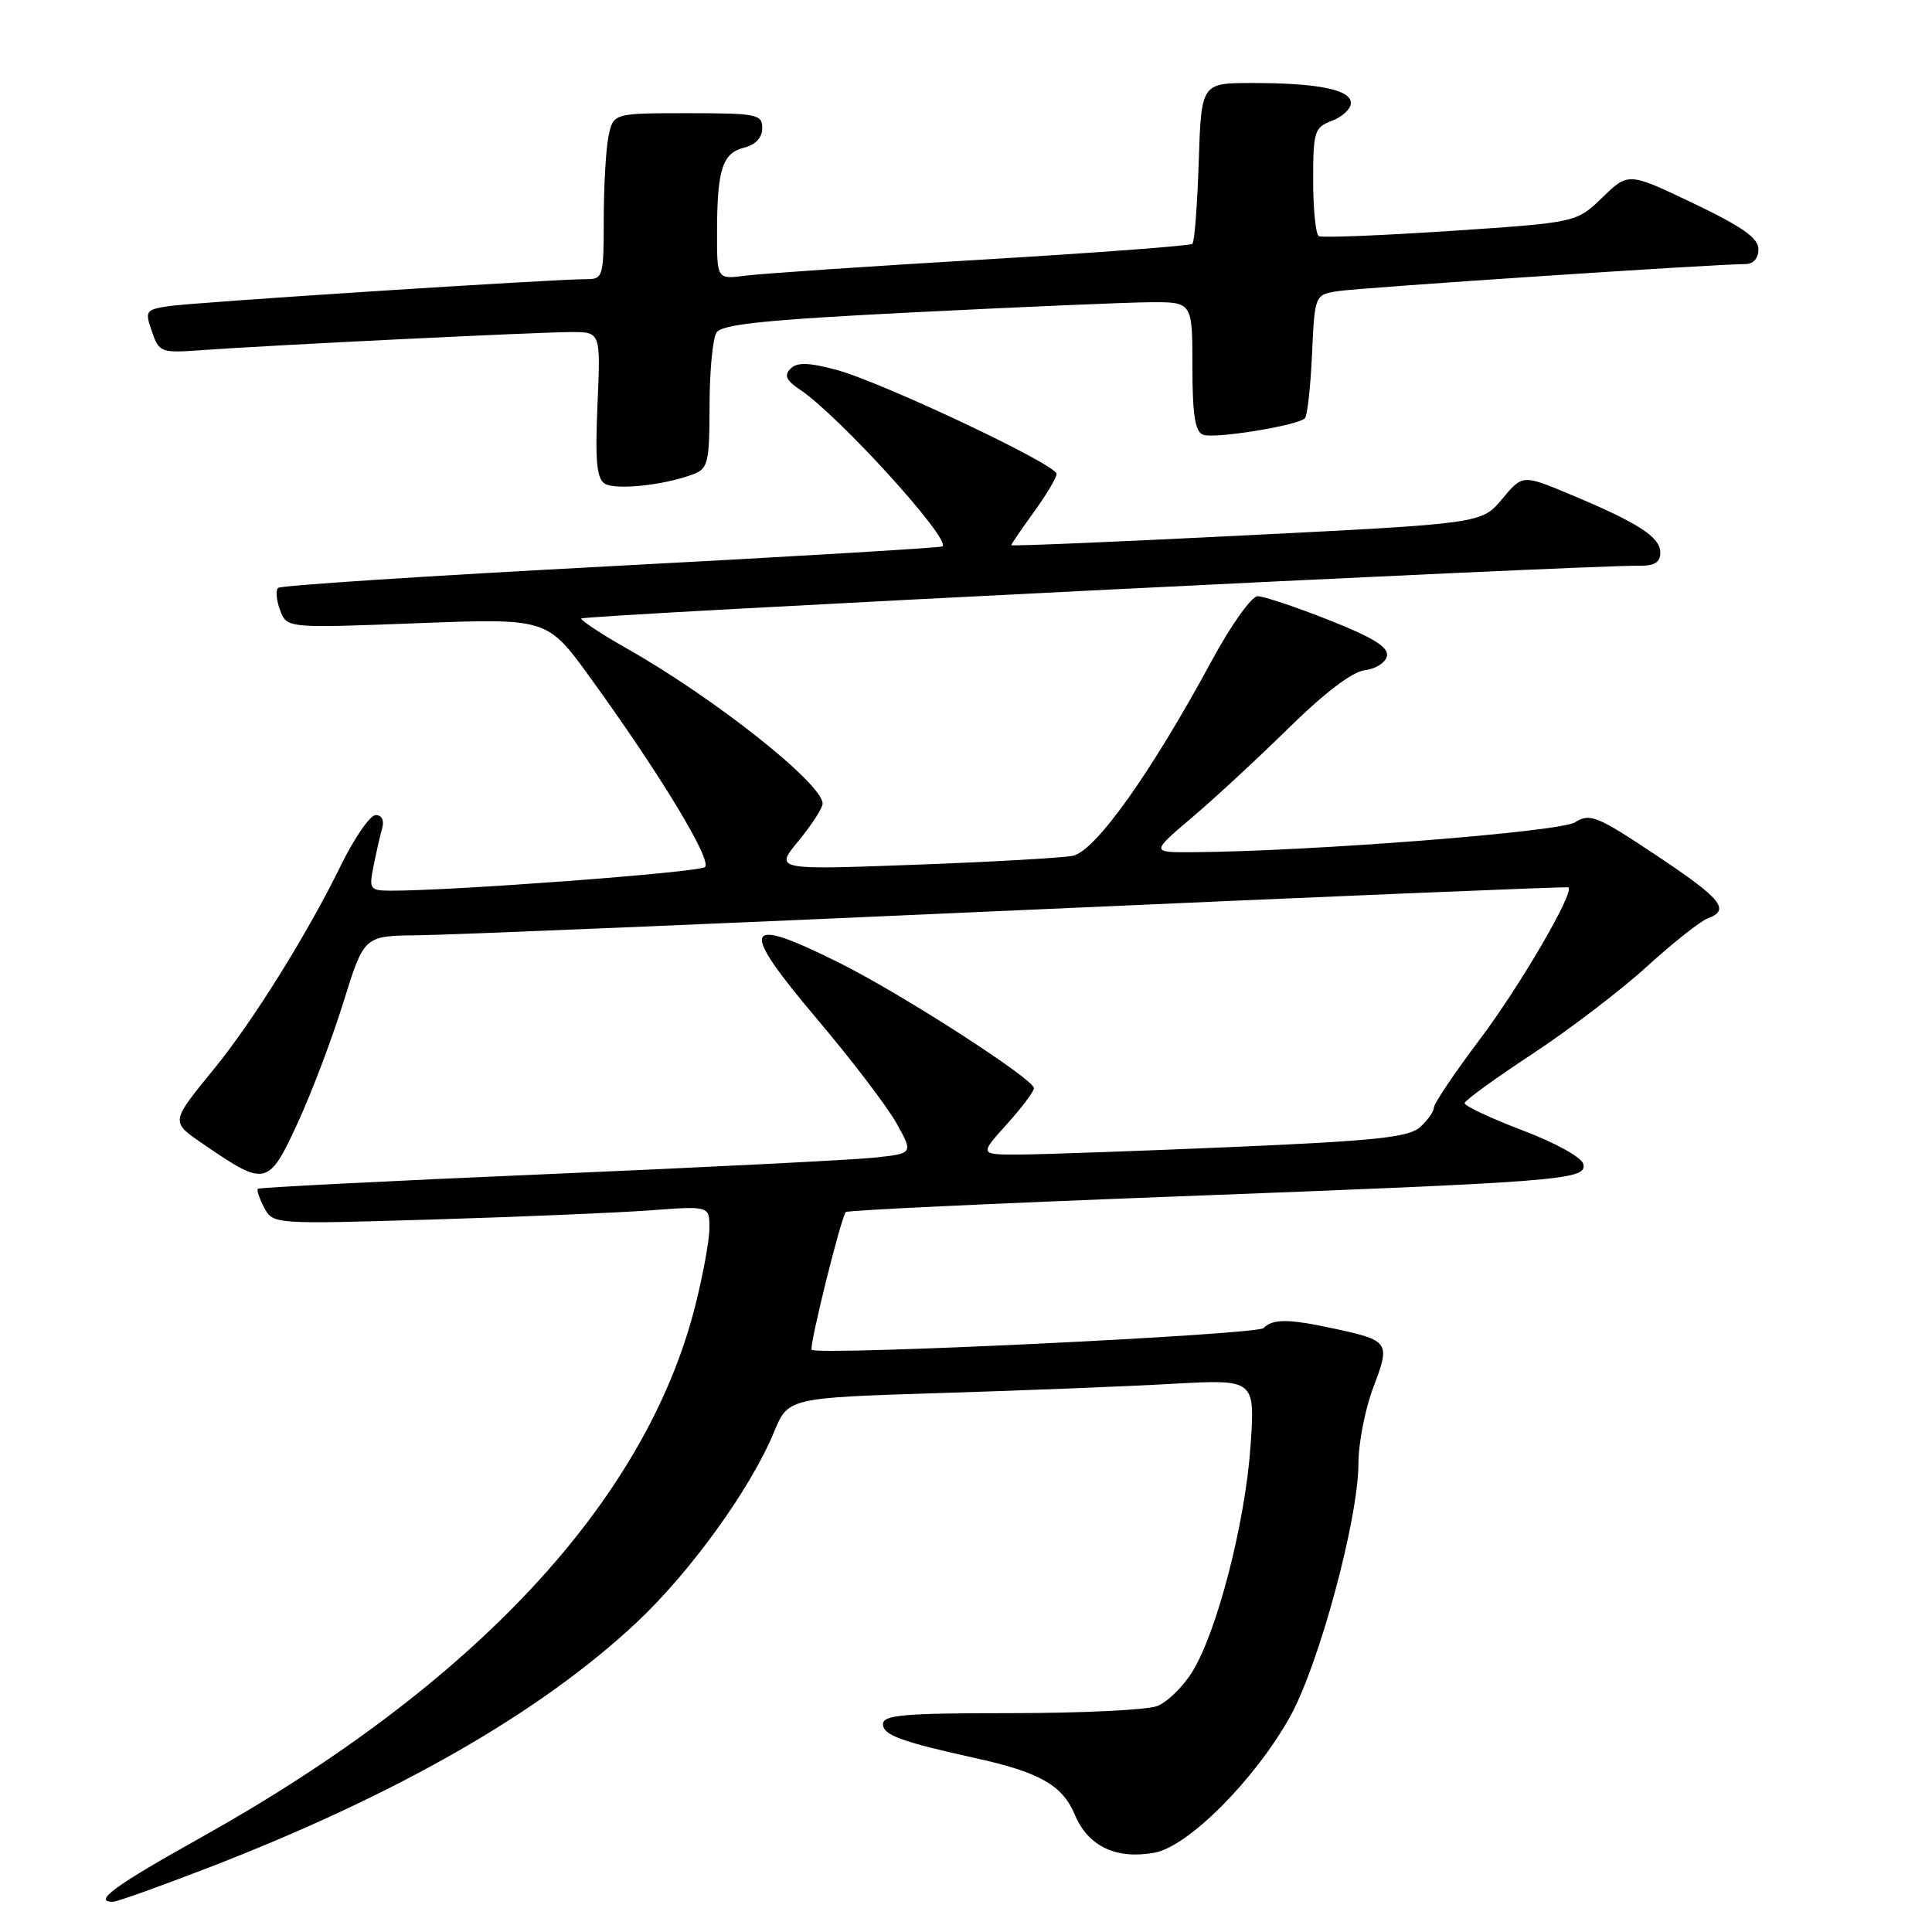 <?xml version="1.0" encoding="UTF-8" standalone="no"?>
<!DOCTYPE svg PUBLIC "-//W3C//DTD SVG 1.1//EN" "http://www.w3.org/Graphics/SVG/1.1/DTD/svg11.dtd" >
<svg xmlns="http://www.w3.org/2000/svg" xmlns:xlink="http://www.w3.org/1999/xlink" version="1.1" viewBox="0 0 256 256">
 <g >
 <path fill="currentColor"
d=" M 27.64 247.47 C 52.57 237.83 71.55 226.97 84.32 215.02 C 91.45 208.35 99.45 197.28 102.55 189.78 C 104.43 185.22 104.43 185.22 124.47 184.59 C 135.49 184.25 149.41 183.70 155.41 183.36 C 166.31 182.76 166.31 182.76 165.70 191.63 C 165.00 201.76 161.27 216.22 157.98 221.53 C 156.75 223.52 154.65 225.56 153.31 226.07 C 151.97 226.58 143.25 227.00 133.93 227.00 C 119.75 227.00 117.00 227.24 117.00 228.46 C 117.00 229.90 119.41 230.79 129.34 232.98 C 137.77 234.84 140.79 236.57 142.41 240.44 C 144.17 244.65 147.89 246.42 152.99 245.49 C 157.44 244.67 166.20 235.90 170.89 227.56 C 174.74 220.72 180.00 201.27 180.00 193.90 C 180.00 191.22 180.89 186.68 181.98 183.81 C 184.25 177.83 184.11 177.63 176.70 176.03 C 170.71 174.74 168.67 174.73 167.42 175.98 C 166.53 176.87 108.28 179.66 107.55 178.85 C 107.18 178.44 111.46 161.20 112.08 160.60 C 112.31 160.37 131.62 159.46 155.00 158.57 C 207.04 156.59 210.22 156.35 209.81 154.28 C 209.63 153.38 206.24 151.49 201.75 149.78 C 197.49 148.16 194.03 146.53 194.07 146.17 C 194.11 145.80 198.14 142.88 203.02 139.67 C 207.89 136.46 214.72 131.26 218.19 128.10 C 221.66 124.94 225.29 122.07 226.25 121.71 C 229.34 120.57 228.17 119.13 219.43 113.31 C 211.57 108.08 210.68 107.72 208.68 108.97 C 206.65 110.24 173.42 112.83 158.00 112.92 C 152.50 112.95 152.50 112.95 158.00 108.28 C 161.03 105.71 166.82 100.34 170.87 96.36 C 175.55 91.76 179.20 89.00 180.86 88.80 C 182.30 88.64 183.62 87.78 183.78 86.91 C 184.00 85.75 181.90 84.45 176.09 82.16 C 171.70 80.42 167.44 79.00 166.64 79.00 C 165.84 79.00 163.10 82.85 160.54 87.59 C 152.50 102.45 145.11 112.83 142.14 113.40 C 140.69 113.68 131.20 114.22 121.07 114.59 C 102.63 115.27 102.63 115.27 105.82 111.41 C 107.57 109.28 109.00 107.06 109.00 106.48 C 109.00 103.86 94.81 92.60 83.18 86.00 C 79.79 84.08 77.02 82.26 77.01 81.96 C 77.00 81.50 209.89 74.87 217.25 74.96 C 219.24 74.99 220.00 74.50 220.00 73.22 C 220.00 71.17 217.13 69.31 208.13 65.54 C 201.75 62.87 201.75 62.87 199.04 66.12 C 196.33 69.37 196.33 69.37 165.16 70.93 C 148.02 71.80 134.00 72.38 134.00 72.24 C 134.00 72.10 135.35 70.12 137.00 67.84 C 138.65 65.56 140.00 63.29 140.00 62.79 C 140.00 61.55 116.64 50.53 110.70 48.97 C 107.06 48.02 105.61 47.99 104.74 48.86 C 103.86 49.74 104.18 50.42 106.04 51.66 C 111.16 55.09 126.00 71.42 124.89 72.40 C 124.68 72.58 104.92 73.76 81.00 75.02 C 57.08 76.28 37.21 77.57 36.85 77.90 C 36.50 78.23 36.62 79.57 37.12 80.87 C 38.03 83.24 38.03 83.24 55.26 82.58 C 72.50 81.92 72.50 81.92 78.15 89.71 C 87.42 102.50 94.40 114.01 93.41 114.89 C 92.63 115.60 59.73 118.06 51.67 118.02 C 49.01 118.00 48.88 117.80 49.50 114.75 C 49.85 112.96 50.37 110.71 50.64 109.75 C 50.94 108.70 50.59 108.00 49.78 108.00 C 49.04 108.00 46.94 111.04 45.13 114.75 C 40.78 123.64 33.60 135.19 28.50 141.46 C 22.47 148.88 22.51 148.57 27.23 151.80 C 35.18 157.24 35.60 157.14 39.43 148.83 C 41.29 144.80 44.03 137.56 45.52 132.75 C 48.24 124.00 48.24 124.00 55.37 123.93 C 59.29 123.90 95.12 122.40 135.00 120.61 C 174.88 118.83 207.64 117.46 207.82 117.58 C 208.68 118.18 201.39 130.69 196.05 137.77 C 192.72 142.19 190.00 146.23 190.00 146.75 C 190.00 147.27 189.18 148.43 188.18 149.34 C 186.67 150.70 182.37 151.16 163.43 151.98 C 150.82 152.52 138.09 152.97 135.13 152.98 C 129.77 153.00 129.77 153.00 133.38 149.00 C 135.37 146.80 137.00 144.63 137.00 144.19 C 137.00 142.99 119.55 131.74 111.27 127.61 C 98.36 121.16 97.78 122.64 108.35 135.13 C 112.83 140.43 117.52 146.58 118.77 148.80 C 121.04 152.85 121.04 152.85 115.77 153.40 C 112.87 153.70 93.40 154.68 72.50 155.58 C 51.60 156.47 34.35 157.35 34.17 157.52 C 33.99 157.69 34.37 158.82 35.01 160.03 C 36.19 162.22 36.27 162.22 57.35 161.59 C 68.98 161.24 81.99 160.69 86.25 160.37 C 94.00 159.79 94.00 159.79 94.00 162.74 C 94.00 164.36 93.13 169.08 92.07 173.23 C 85.48 198.98 62.89 223.23 26.59 243.50 C 15.19 249.86 12.27 252.00 14.96 252.00 C 15.48 252.00 21.19 249.96 27.64 247.47 Z  M 91.75 62.88 C 93.83 62.11 94.00 61.44 94.02 53.77 C 94.02 49.22 94.44 44.86 94.93 44.08 C 95.63 42.97 101.39 42.37 121.17 41.38 C 135.10 40.68 149.09 40.08 152.25 40.05 C 158.00 40.00 158.00 40.00 158.00 48.53 C 158.00 54.92 158.35 57.20 159.40 57.60 C 160.90 58.18 171.94 56.40 172.91 55.42 C 173.23 55.10 173.65 51.29 173.85 46.95 C 174.21 39.05 174.21 39.05 177.35 38.57 C 180.36 38.11 227.62 34.97 231.25 34.99 C 232.33 35.00 233.00 34.24 233.00 33.03 C 233.00 31.54 230.90 30.06 224.38 26.94 C 215.77 22.83 215.77 22.83 212.33 26.16 C 208.89 29.49 208.89 29.49 192.20 30.60 C 183.01 31.21 175.16 31.52 174.75 31.29 C 174.34 31.07 174.00 27.75 174.00 23.92 C 174.00 17.41 174.16 16.89 176.50 16.00 C 177.88 15.48 179.00 14.42 179.00 13.65 C 179.00 11.88 174.65 11.00 165.97 11.00 C 159.18 11.00 159.18 11.00 158.84 21.42 C 158.65 27.15 158.28 32.05 158.00 32.31 C 157.72 32.57 145.12 33.51 130.00 34.41 C 114.88 35.30 100.81 36.26 98.75 36.53 C 95.00 37.02 95.00 37.02 95.01 30.76 C 95.03 22.44 95.72 20.29 98.59 19.57 C 100.12 19.18 101.00 18.24 101.00 16.98 C 101.00 15.14 100.30 15.00 91.12 15.00 C 81.25 15.00 81.25 15.00 80.62 18.12 C 80.28 19.84 80.00 24.79 80.00 29.12 C 80.00 36.63 79.89 37.00 77.75 36.99 C 73.53 36.97 25.51 40.07 22.31 40.57 C 19.29 41.04 19.18 41.21 20.13 43.93 C 21.09 46.71 21.30 46.79 26.81 46.39 C 35.80 45.74 71.42 44.00 75.71 44.00 C 79.59 44.00 79.59 44.00 79.17 53.61 C 78.85 61.04 79.06 63.42 80.13 64.08 C 81.55 64.97 87.85 64.32 91.75 62.88 Z "/>
</g>
</svg>